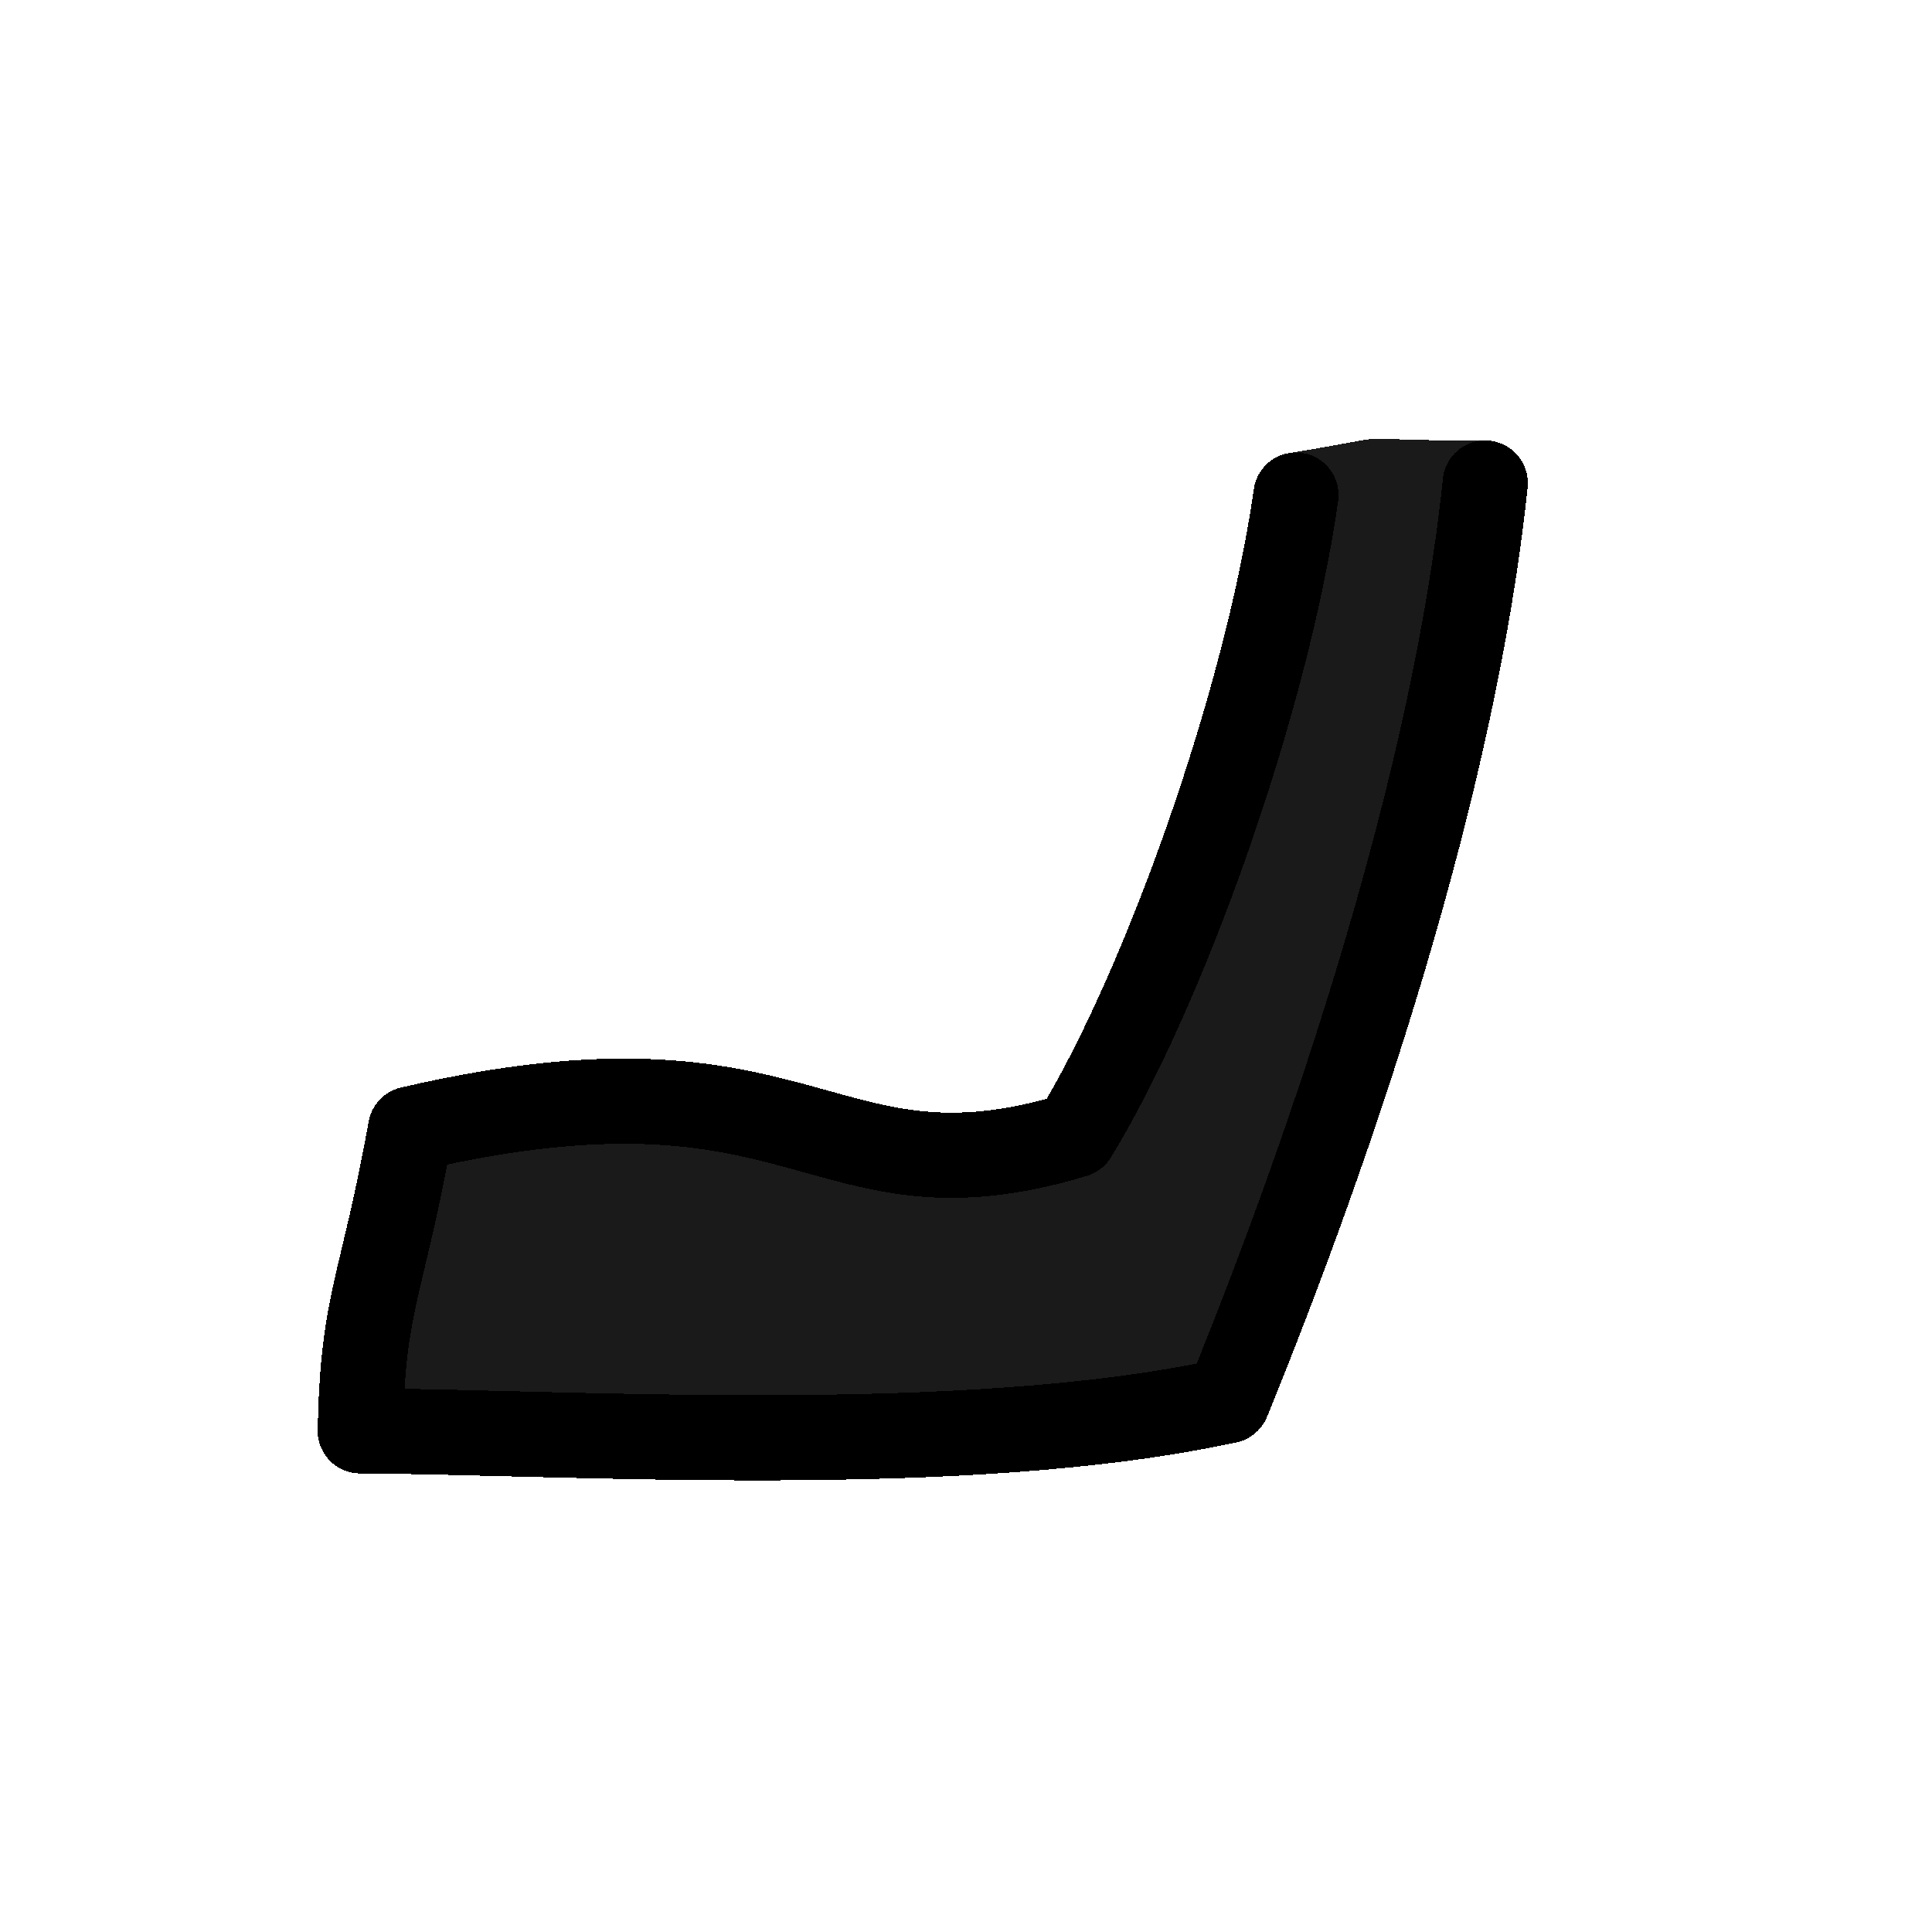 <?xml version="1.0" encoding="UTF-8" standalone="no"?>
<!-- Created with Inkscape (http://www.inkscape.org/) -->

<svg
   xmlns:dc="http://purl.org/dc/elements/1.1/"
   xmlns:cc="http://creativecommons.org/ns#"
   xmlns:rdf="http://www.w3.org/1999/02/22-rdf-syntax-ns#"
   xmlns:svg="http://www.w3.org/2000/svg"
   xmlns="http://www.w3.org/2000/svg"
   xmlns:xlink="http://www.w3.org/1999/xlink"
   xmlns:sodipodi="http://sodipodi.sourceforge.net/DTD/sodipodi-0.dtd"
   xmlns:inkscape="http://www.inkscape.org/namespaces/inkscape"
   width="60"
   height="60"
   viewBox="0 0 15.875 15.875"
   version="1.1"
   id="svg8"
   inkscape:version="0.92.3 (2405546, 2018-03-11)"
   sodipodi:docname="leg4.svg"
   inkscape:export-filename="C:\Program Files (x86)\Steam\steamapps\common\Don't Starve Together\mods\SE - Death The Kid\exported\deaththekid\leg\leg-8.png"
   inkscape:export-xdpi="96.199997"
   inkscape:export-ydpi="96.199997"
   style="shape-rendering:crispEdges">
  <defs
     id="defs2">
    <filter
       style="color-interpolation-filters:sRGB"
       inkscape:label="Roughen"
       id="filter1014">
      <feTurbulence
         type="turbulence"
         numOctaves="4"
         seed="38"
         baseFrequency="0.34 0.444"
         result="turbulence"
         id="feTurbulence1010" />
      <feDisplacementMap
         in="SourceGraphic"
         in2="turbulence"
         scale="0.5"
         yChannelSelector="G"
         xChannelSelector="R"
         id="feDisplacementMap1012" />
    </filter>
  </defs>
  <sodipodi:namedview
     id="base"
     pagecolor="#ffffff"
     bordercolor="#666666"
     borderopacity="1.0"
     inkscape:pageopacity="0.0"
     inkscape:pageshadow="2"
     inkscape:zoom="8"
     inkscape:cx="30.894928"
     inkscape:cy="28.285634"
     inkscape:document-units="mm"
     inkscape:current-layer="layer2"
     showgrid="false"
     units="px"
     inkscape:pagecheckerboard="true"
     inkscape:window-width="1040"
     inkscape:window-height="696"
     inkscape:window-x="-7"
     inkscape:window-y="0"
     inkscape:window-maximized="0" />
  <g
     inkscape:label="Template"
     inkscape:groupmode="layer"
     id="layer1"
     transform="translate(0,-281.125)"
     style="display:none">
    <image
       sodipodi:absref="C:\Program Files (x86)\Steam\steamapps\common\Don't Starve Together\mods\SE - Death The Kid\exported\deaththekid\leg\leg-4.png"
       y="281.158"
       x="0"
       id="image1130"
       xlink:href="file:///C:/Program%20Files%20(x86)/Steam/steamapps/common/Don't%20Starve%20Together/mods/SE%20-%20Death%20The%20Kid/exported/deaththekid/leg/leg-4.png"
       preserveAspectRatio="none"
       height="15.842"
       width="15.842"
       style="opacity:0.4;stroke-width:1.336" />
  </g>
  <g
     inkscape:groupmode="layer"
     id="layer2"
     inkscape:label="Export"
     style="display:inline"
     transform="translate(0,-15.875)">
    <path
       style="opacity:1;fill:#1a1a1a;fill-opacity:1;stroke:#1a1a1a;stroke-width:2.646;stroke-linecap:round;stroke-linejoin:round;stroke-miterlimit:4;stroke-dasharray:none;stroke-opacity:1;paint-order:normal"
       d="m 15.537,43.171 -2.921,-0.036 0.086,-0.803 c 0.047,-0.442 0.351,-2.002 0.675,-3.466 l 0.589,-2.663 1.183,-0.232 c 0.923,-0.181 1.815,-0.235 4.058,-0.246 l 2.875,-0.014 2.744,0.717 c 3.863,1.01 5.499,1.072 8.35,0.316 0.734,-0.194 1.044,-0.345 1.276,-0.621 0.478,-0.568 2.434,-4.584 3.297,-6.769 1.477,-3.737 2.763,-7.989 3.446,-11.39 0.324,-1.615 0.212,-1.534 2.167,-1.559 1.03,-0.013 1.156,0.009 1.156,0.207 0,0.951 -1.179,6.536 -2.117,10.028 -1.529,5.692 -4.976,15.528 -5.495,15.678 -0.343,0.099 -2.764,0.437 -4.076,0.569 -3.487,0.351 -7.098,0.41 -17.296,0.285 z"
       id="path1190"
       inkscape:connector-curvature="0"
       transform="matrix(0.265,0,0,0.265,0,15.875)" />
    <path
       style="display:inline;opacity:1;fill:none;stroke:#1a1a1a;stroke-width:0.7;stroke-linecap:round;stroke-linejoin:round;stroke-miterlimit:4;stroke-dasharray:none;stroke-opacity:1;shape-rendering:crispEdges"
       d="m 12.204,19.844 c -1.353,0.004 -0.484,-0.074 -1.554,0.099"
       id="path1135-4-9"
       inkscape:connector-curvature="0"
       sodipodi:nodetypes="cc"
       inkscape:transform-center-x="-0.066113908"
       inkscape:transform-center-y="-0.033611962" />
    <path
       style="opacity:1;fill:none;stroke:#000000;stroke-width:0.7;stroke-linecap:round;stroke-linejoin:round;stroke-miterlimit:4;stroke-dasharray:none;stroke-opacity:1"
       d="m 10.649,19.943 c -0.242,1.703 -1.09,4.07 -1.819,5.259"
       id="path1133"
       inkscape:connector-curvature="0"
       sodipodi:nodetypes="cc" />
    <path
       style="opacity:1;fill:none;stroke:#000000;stroke-width:0.7;stroke-linecap:round;stroke-linejoin:round;stroke-miterlimit:4;stroke-dasharray:none;stroke-opacity:1"
       d="m 12.204,19.844 c -0.254,2.455 -1.239,5.387 -2.117,7.541"
       id="path1135"
       inkscape:connector-curvature="0"
       sodipodi:nodetypes="cc" />
    <path
       style="display:inline;opacity:1;fill:none;stroke:#000000;stroke-width:0.7;stroke-linecap:round;stroke-linejoin:round;stroke-miterlimit:4;stroke-dasharray:none;stroke-opacity:1;shape-rendering:crispEdges"
       d="M 8.83,25.202 C 6.725,25.837 6.666,24.388 3.374,25.152"
       id="path1135-5"
       inkscape:connector-curvature="0"
       sodipodi:nodetypes="cc" />
    <path
       style="display:inline;opacity:1;fill:none;stroke:#000000;stroke-width:0.7;stroke-linecap:round;stroke-linejoin:round;stroke-miterlimit:4;stroke-dasharray:none;stroke-opacity:1;shape-rendering:crispEdges"
       d="M 3.374,25.152 C 3.133,26.484 2.983,26.548 2.96,27.632"
       id="path1135-4"
       inkscape:connector-curvature="0"
       sodipodi:nodetypes="cc" />
    <path
       style="display:inline;opacity:1;fill:none;stroke:#000000;stroke-width:0.7;stroke-linecap:round;stroke-linejoin:round;stroke-miterlimit:4;stroke-dasharray:none;stroke-opacity:1;shape-rendering:crispEdges"
       d="M 10.087,27.384 C 7.932,27.856 4.688,27.642 2.96,27.632"
       id="path1133-4"
       inkscape:connector-curvature="0"
       sodipodi:nodetypes="cc" />
  </g>
</svg>
